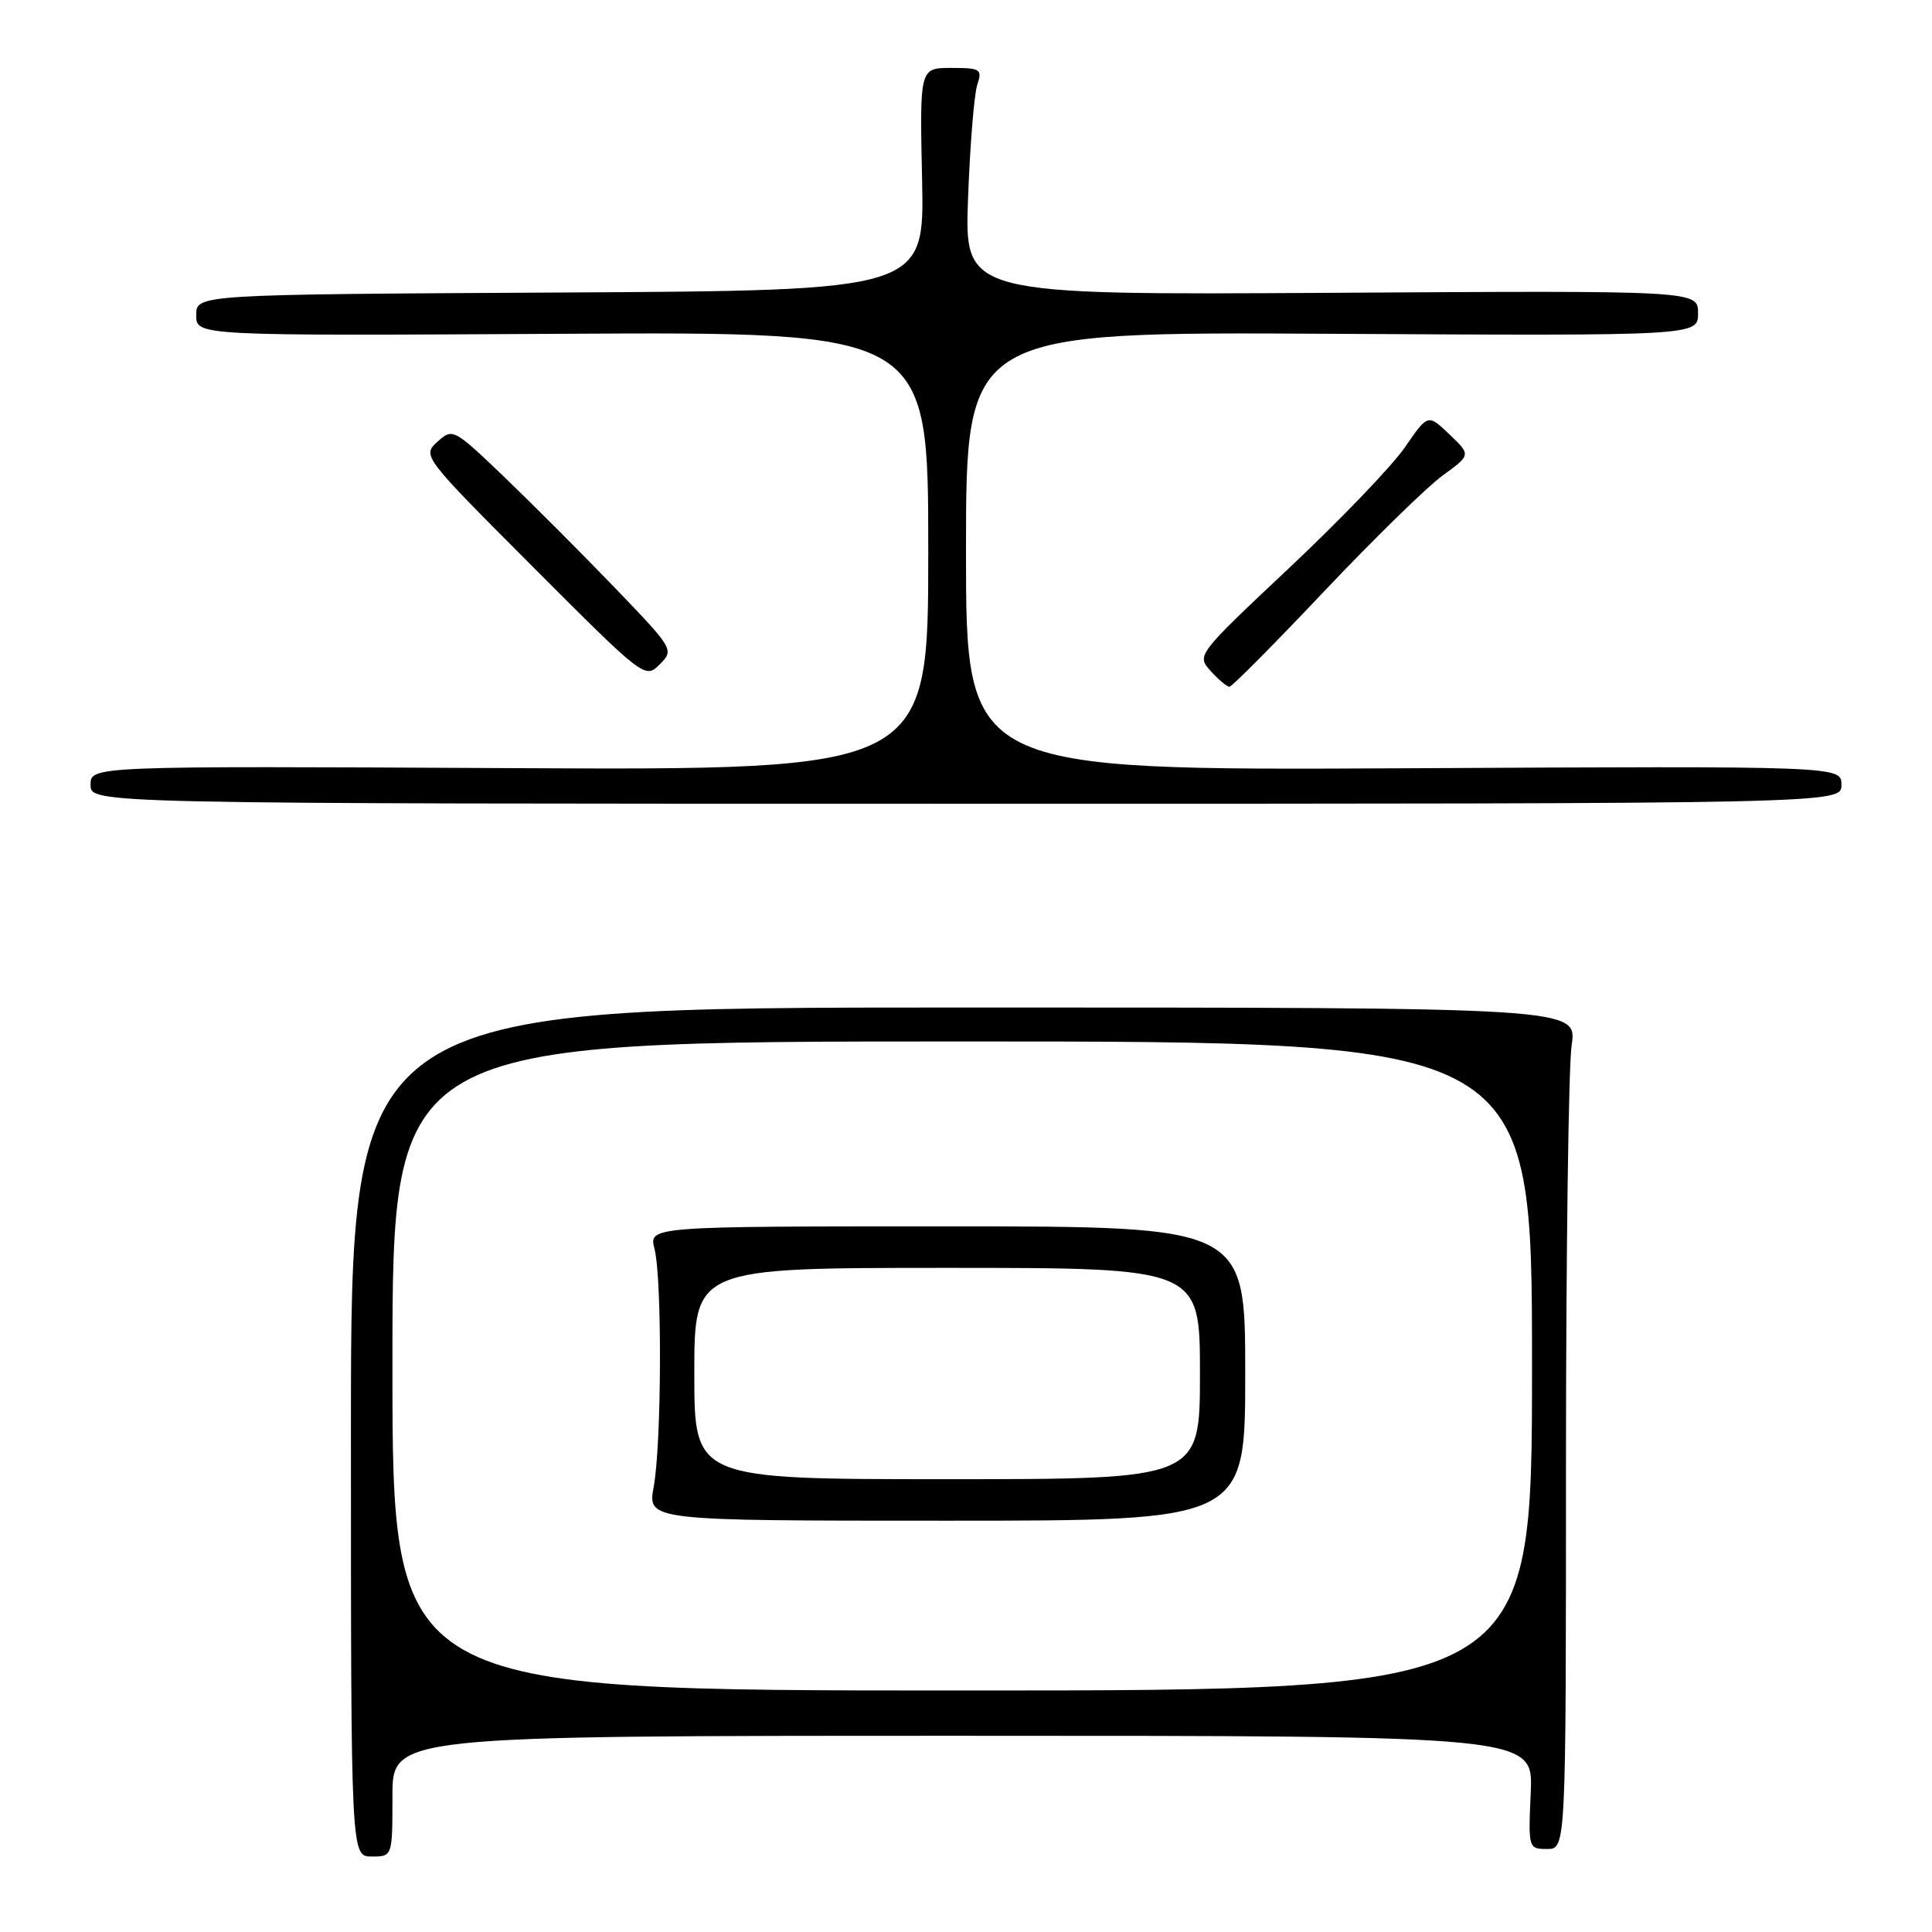 <?xml version="1.0" encoding="UTF-8" standalone="no"?>
<!DOCTYPE svg PUBLIC "-//W3C//DTD SVG 1.1//EN" "http://www.w3.org/Graphics/SVG/1.1/DTD/svg11.dtd" >
<svg xmlns="http://www.w3.org/2000/svg" xmlns:xlink="http://www.w3.org/1999/xlink" version="1.1" viewBox="0 0 256 256">
 <g >
 <path fill="currentColor"
d=" M 52.00 238.00 C 52.00 230.00 52.00 230.00 127.58 230.00 C 203.16 230.00 203.16 230.00 202.83 237.50 C 202.50 244.93 202.53 245.00 205.00 245.00 C 207.50 245.00 207.50 245.00 207.50 194.25 C 207.50 166.34 207.84 141.25 208.25 138.50 C 209.00 133.50 209.00 133.50 127.75 133.50 C 46.50 133.50 46.50 133.50 46.50 189.75 C 46.50 246.00 46.50 246.00 49.25 246.00 C 52.00 246.00 52.00 246.00 52.00 238.00 Z  M 244.00 104.00 C 244.00 101.50 244.00 101.50 186.00 101.80 C 128.00 102.09 128.00 102.09 128.00 73.03 C 128.00 43.96 128.00 43.96 176.50 44.23 C 225.00 44.50 225.00 44.50 225.00 41.50 C 225.00 38.50 225.00 38.50 176.40 38.80 C 127.80 39.09 127.80 39.09 128.27 26.30 C 128.53 19.26 129.08 12.49 129.49 11.25 C 130.18 9.16 129.94 9.00 126.05 9.00 C 121.86 9.00 121.86 9.00 122.18 23.75 C 122.50 38.50 122.50 38.50 74.25 38.76 C 26.00 39.02 26.00 39.02 26.00 41.76 C 26.00 44.50 26.00 44.50 74.50 44.23 C 123.00 43.96 123.00 43.96 123.00 73.01 C 123.00 102.06 123.00 102.06 67.50 101.78 C 12.00 101.50 12.00 101.50 12.00 104.00 C 12.00 106.50 12.00 106.50 128.00 106.50 C 244.00 106.50 244.00 106.50 244.00 104.00 Z  M 175.46 78.35 C 182.04 71.40 189.11 64.49 191.17 63.00 C 194.91 60.28 194.91 60.28 192.06 57.56 C 189.21 54.83 189.21 54.83 186.16 59.27 C 184.47 61.72 177.57 68.92 170.81 75.27 C 158.58 86.78 158.54 86.83 160.42 88.91 C 161.46 90.06 162.58 91.00 162.90 91.00 C 163.23 91.00 168.88 85.31 175.46 78.35 Z  M 81.38 77.79 C 76.99 73.23 70.38 66.62 66.70 63.09 C 60.10 56.78 59.97 56.71 57.96 58.54 C 55.93 60.38 56.01 60.49 70.69 75.19 C 85.33 89.86 85.48 89.97 87.41 88.04 C 89.34 86.10 89.29 86.01 81.38 77.79 Z  M 52.00 181.00 C 52.00 138.00 52.00 138.00 127.50 138.00 C 203.00 138.00 203.00 138.00 203.00 181.00 C 203.00 224.00 203.00 224.00 127.50 224.00 C 52.00 224.00 52.00 224.00 52.00 181.00 Z  M 165.00 182.00 C 165.00 162.50 165.00 162.50 125.47 162.50 C 85.95 162.50 85.95 162.50 86.73 165.50 C 87.74 169.45 87.67 191.27 86.62 197.00 C 85.80 201.50 85.80 201.50 125.40 201.50 C 165.00 201.50 165.00 201.50 165.00 182.00 Z  M 92.00 182.00 C 92.00 168.00 92.00 168.00 125.50 168.00 C 159.00 168.00 159.00 168.00 159.00 182.00 C 159.00 196.00 159.00 196.00 125.50 196.00 C 92.00 196.00 92.00 196.00 92.00 182.00 Z "/>
</g>
</svg>